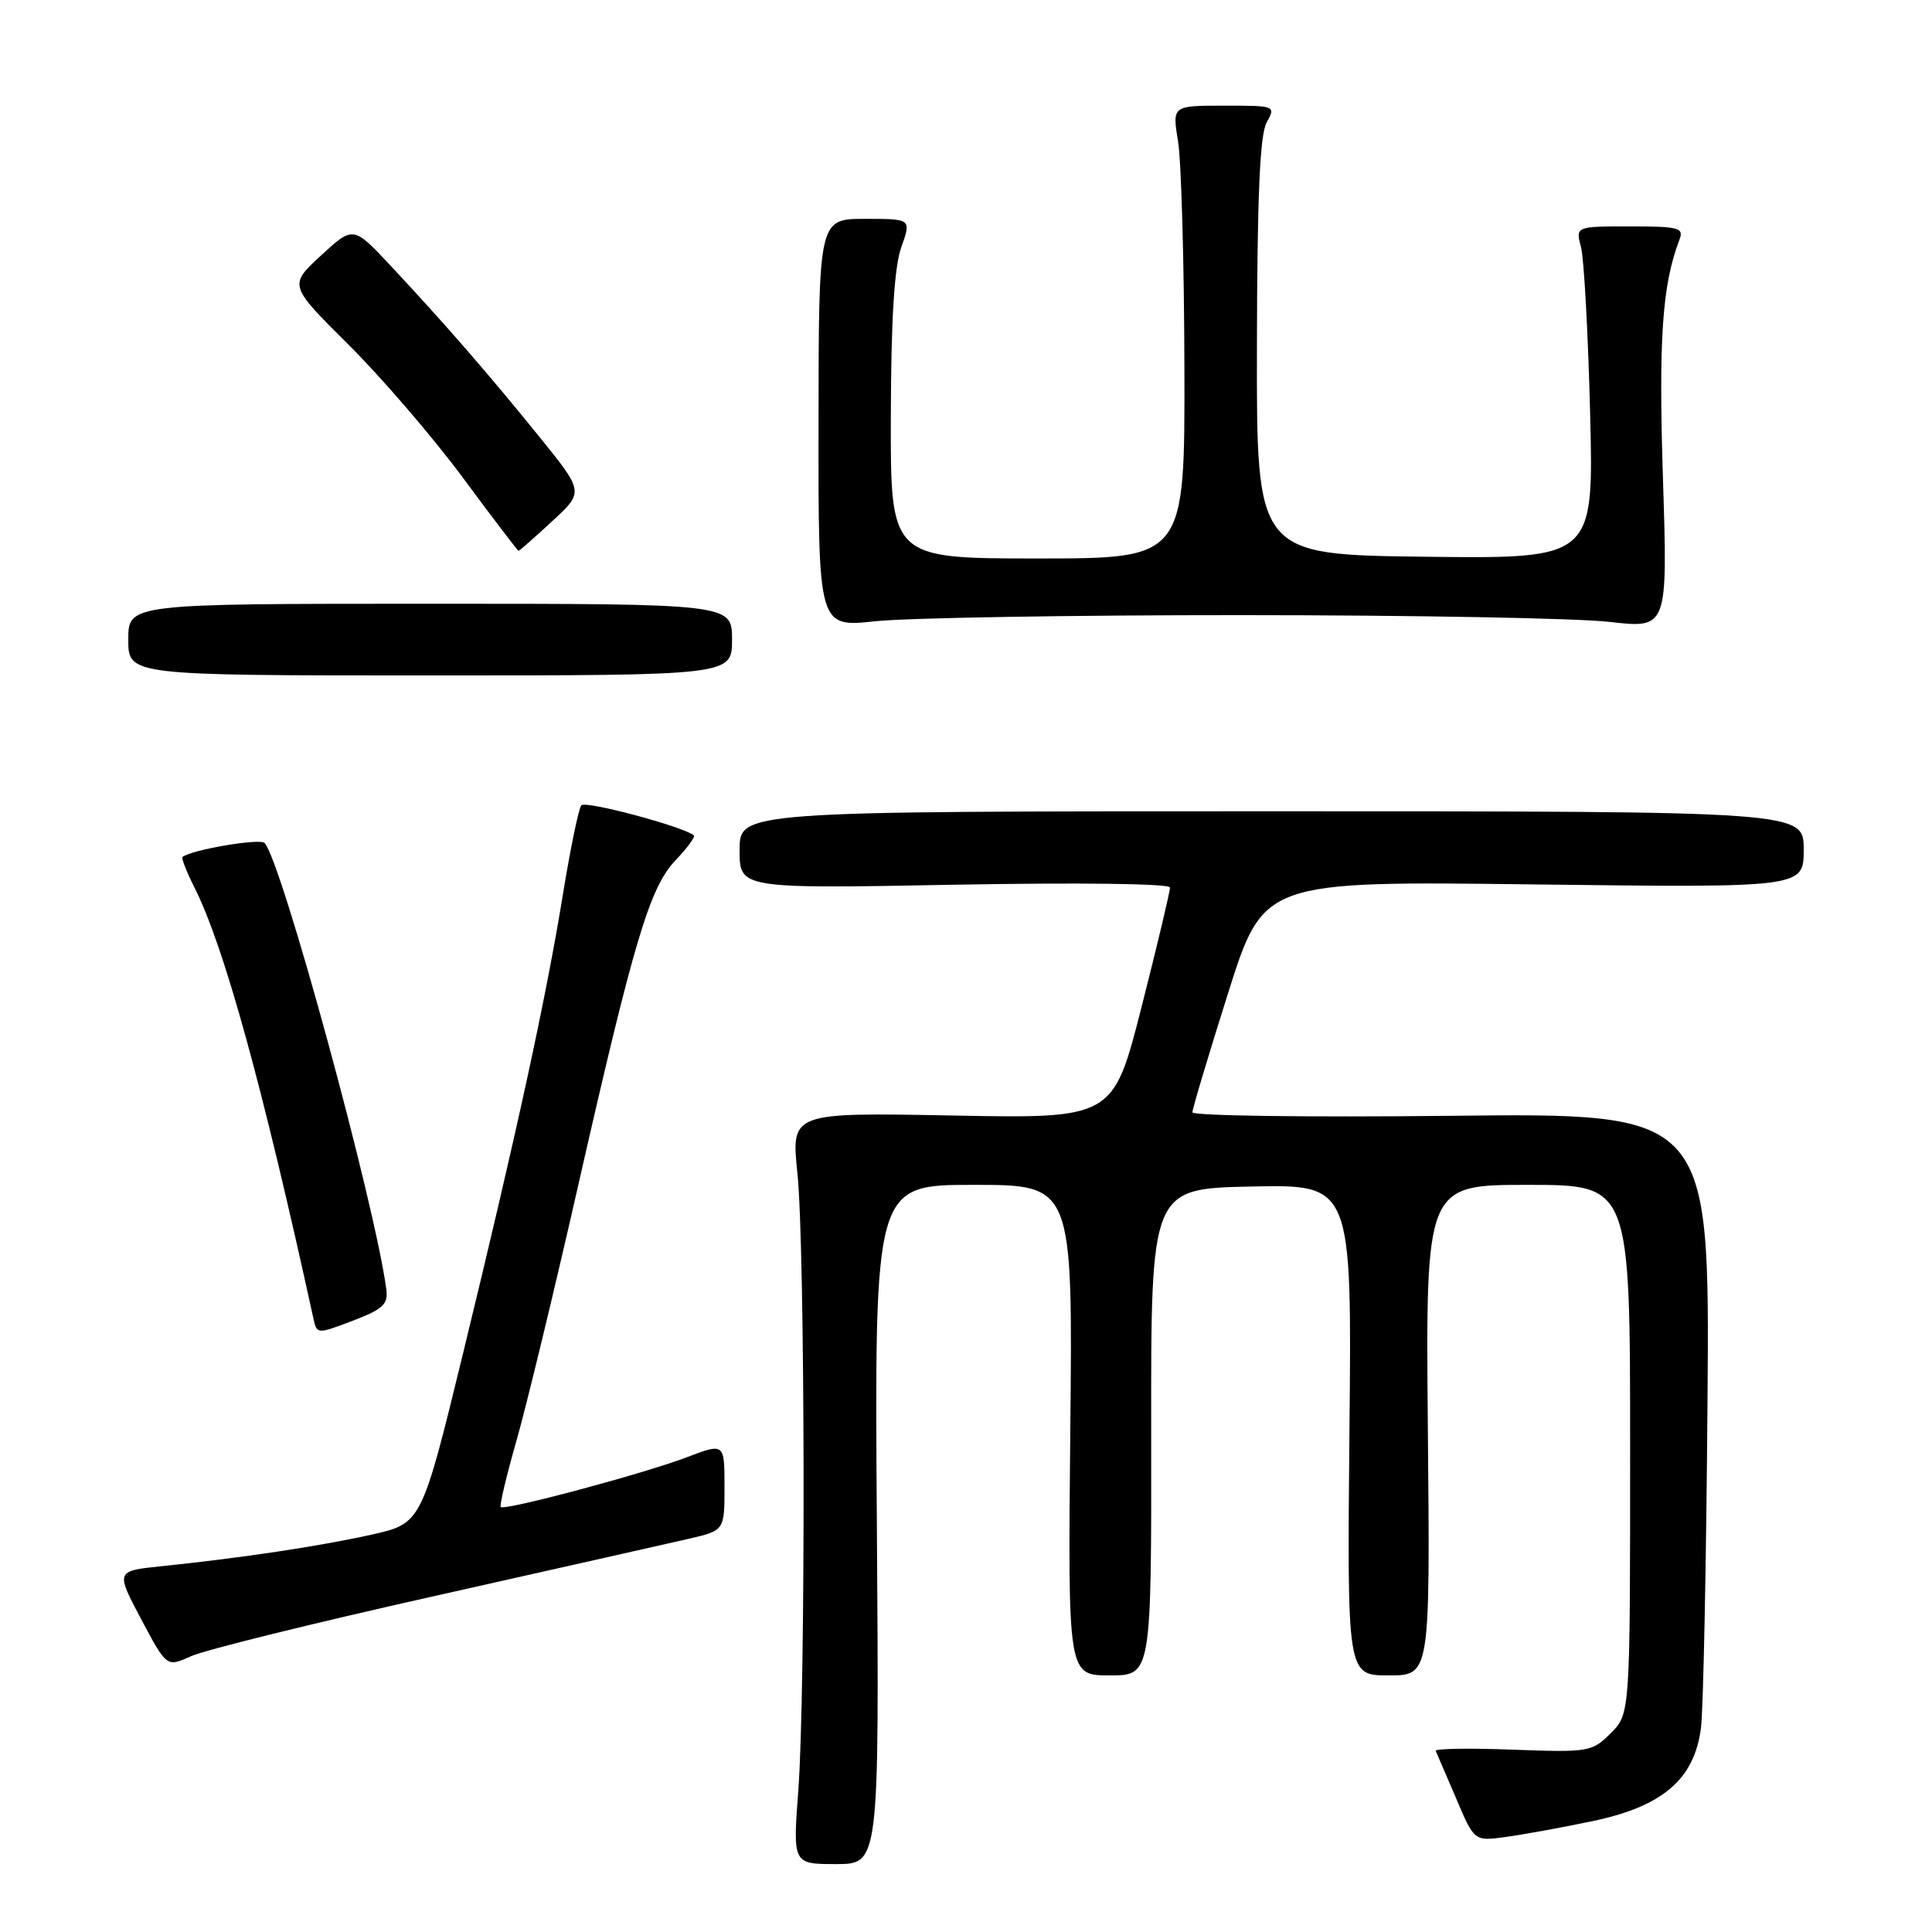 <?xml version="1.0" encoding="UTF-8" standalone="no"?>
<!DOCTYPE svg PUBLIC "-//W3C//DTD SVG 1.1//EN" "http://www.w3.org/Graphics/SVG/1.1/DTD/svg11.dtd" >
<svg xmlns="http://www.w3.org/2000/svg" xmlns:xlink="http://www.w3.org/1999/xlink" version="1.1" viewBox="0 0 256 256">
 <g >
 <path fill="currentColor"
d=" M 116.19 202.00 C 115.87 157.00 115.87 157.00 129.01 157.00 C 142.15 157.00 142.15 157.00 141.82 189.50 C 141.50 222.00 141.50 222.00 147.04 222.00 C 152.57 222.00 152.57 222.00 152.54 189.75 C 152.50 157.50 152.50 157.50 165.81 157.22 C 179.13 156.94 179.13 156.94 178.81 189.47 C 178.50 222.00 178.50 222.00 184.00 222.00 C 189.50 222.00 189.50 222.00 189.20 189.50 C 188.90 157.00 188.90 157.00 202.45 157.00 C 216.00 157.00 216.00 157.00 216.00 192.05 C 216.00 227.09 216.00 227.09 213.43 229.66 C 210.95 232.14 210.54 232.21 200.43 231.84 C 194.68 231.62 190.10 231.70 190.24 232.00 C 190.38 232.31 191.59 235.12 192.93 238.26 C 195.35 243.97 195.35 243.97 199.43 243.42 C 201.67 243.12 206.86 242.18 210.97 241.32 C 220.32 239.37 224.52 235.77 225.39 228.94 C 225.70 226.50 226.09 207.17 226.25 185.99 C 226.56 147.47 226.56 147.47 192.28 147.85 C 173.43 148.06 158.00 147.85 158.00 147.39 C 158.00 146.93 160.12 139.85 162.71 131.65 C 167.42 116.74 167.42 116.74 203.21 117.19 C 239.00 117.63 239.00 117.63 239.00 112.57 C 239.00 107.50 239.00 107.50 168.50 107.50 C 98.00 107.50 98.00 107.50 98.00 112.63 C 98.00 117.76 98.00 117.76 126.50 117.23 C 143.03 116.93 155.01 117.08 155.03 117.60 C 155.04 118.10 153.36 125.19 151.28 133.36 C 147.50 148.22 147.50 148.22 126.16 147.81 C 104.83 147.41 104.83 147.41 105.66 155.45 C 106.69 165.32 106.77 223.86 105.78 237.25 C 105.05 247.00 105.05 247.00 110.78 247.00 C 116.50 247.00 116.50 247.00 116.19 202.00 Z  M 57.50 211.50 C 73.45 207.92 88.64 204.50 91.25 203.90 C 96.00 202.80 96.00 202.80 96.00 197.00 C 96.00 191.19 96.00 191.19 90.94 193.12 C 85.19 195.30 66.86 200.20 66.35 199.69 C 66.17 199.50 67.10 195.56 68.43 190.92 C 69.75 186.29 73.38 171.30 76.49 157.62 C 84.01 124.51 86.09 117.56 89.54 113.96 C 91.09 112.34 92.16 110.87 91.93 110.68 C 90.42 109.49 77.57 106.06 77.03 106.71 C 76.67 107.14 75.58 112.45 74.59 118.50 C 72.36 132.24 68.49 150.02 61.39 179.19 C 55.86 201.87 55.86 201.87 49.18 203.36 C 42.29 204.89 32.04 206.43 21.41 207.53 C 15.32 208.16 15.32 208.16 18.70 214.54 C 22.09 220.92 22.09 220.92 25.30 219.46 C 27.06 218.65 41.55 215.07 57.50 211.50 Z  M 51.19 170.84 C 49.67 159.43 37.30 114.07 35.06 111.70 C 34.44 111.05 25.38 112.60 24.18 113.55 C 24.00 113.69 24.73 115.54 25.79 117.65 C 29.70 125.43 34.78 143.87 41.52 174.66 C 41.99 176.81 42.00 176.81 46.75 175.00 C 50.76 173.47 51.45 172.82 51.19 170.84 Z  M 97.00 84.75 C 97.00 80.00 97.00 80.00 57.00 80.00 C 17.00 80.00 17.00 80.00 17.00 84.75 C 17.00 89.50 17.00 89.50 57.00 89.50 C 97.00 89.50 97.00 89.50 97.00 84.75 Z  M 164.50 81.51 C 187.05 81.51 208.98 81.91 213.24 82.40 C 220.98 83.29 220.98 83.29 220.35 63.40 C 219.76 44.86 220.25 37.72 222.54 31.75 C 223.14 30.18 222.46 30.00 215.99 30.00 C 208.77 30.00 208.77 30.00 209.49 32.75 C 209.89 34.26 210.43 44.17 210.70 54.77 C 211.18 74.04 211.18 74.04 188.84 73.77 C 166.50 73.50 166.50 73.50 166.55 46.00 C 166.58 26.10 166.94 17.88 167.83 16.25 C 169.06 14.01 169.03 14.00 162.19 14.00 C 155.32 14.00 155.32 14.00 156.10 18.75 C 156.53 21.36 156.91 34.86 156.94 48.75 C 157.00 74.00 157.00 74.00 137.50 74.00 C 118.00 74.00 118.00 74.00 118.04 55.25 C 118.07 42.23 118.50 35.35 119.43 32.75 C 120.76 29.00 120.76 29.00 114.62 29.00 C 108.48 29.00 108.48 29.00 108.46 56.07 C 108.43 83.13 108.43 83.13 115.97 82.32 C 120.11 81.87 141.95 81.50 164.50 81.51 Z  M 73.14 69.09 C 77.38 65.19 77.38 65.19 71.51 57.93 C 64.82 49.65 58.90 42.84 51.76 35.21 C 46.81 29.92 46.81 29.92 42.53 33.86 C 38.26 37.80 38.26 37.80 46.16 45.65 C 50.51 49.97 57.32 57.88 61.29 63.24 C 65.25 68.59 68.59 72.98 68.71 72.99 C 68.82 72.99 70.82 71.24 73.14 69.09 Z "/>
</g>
</svg>
